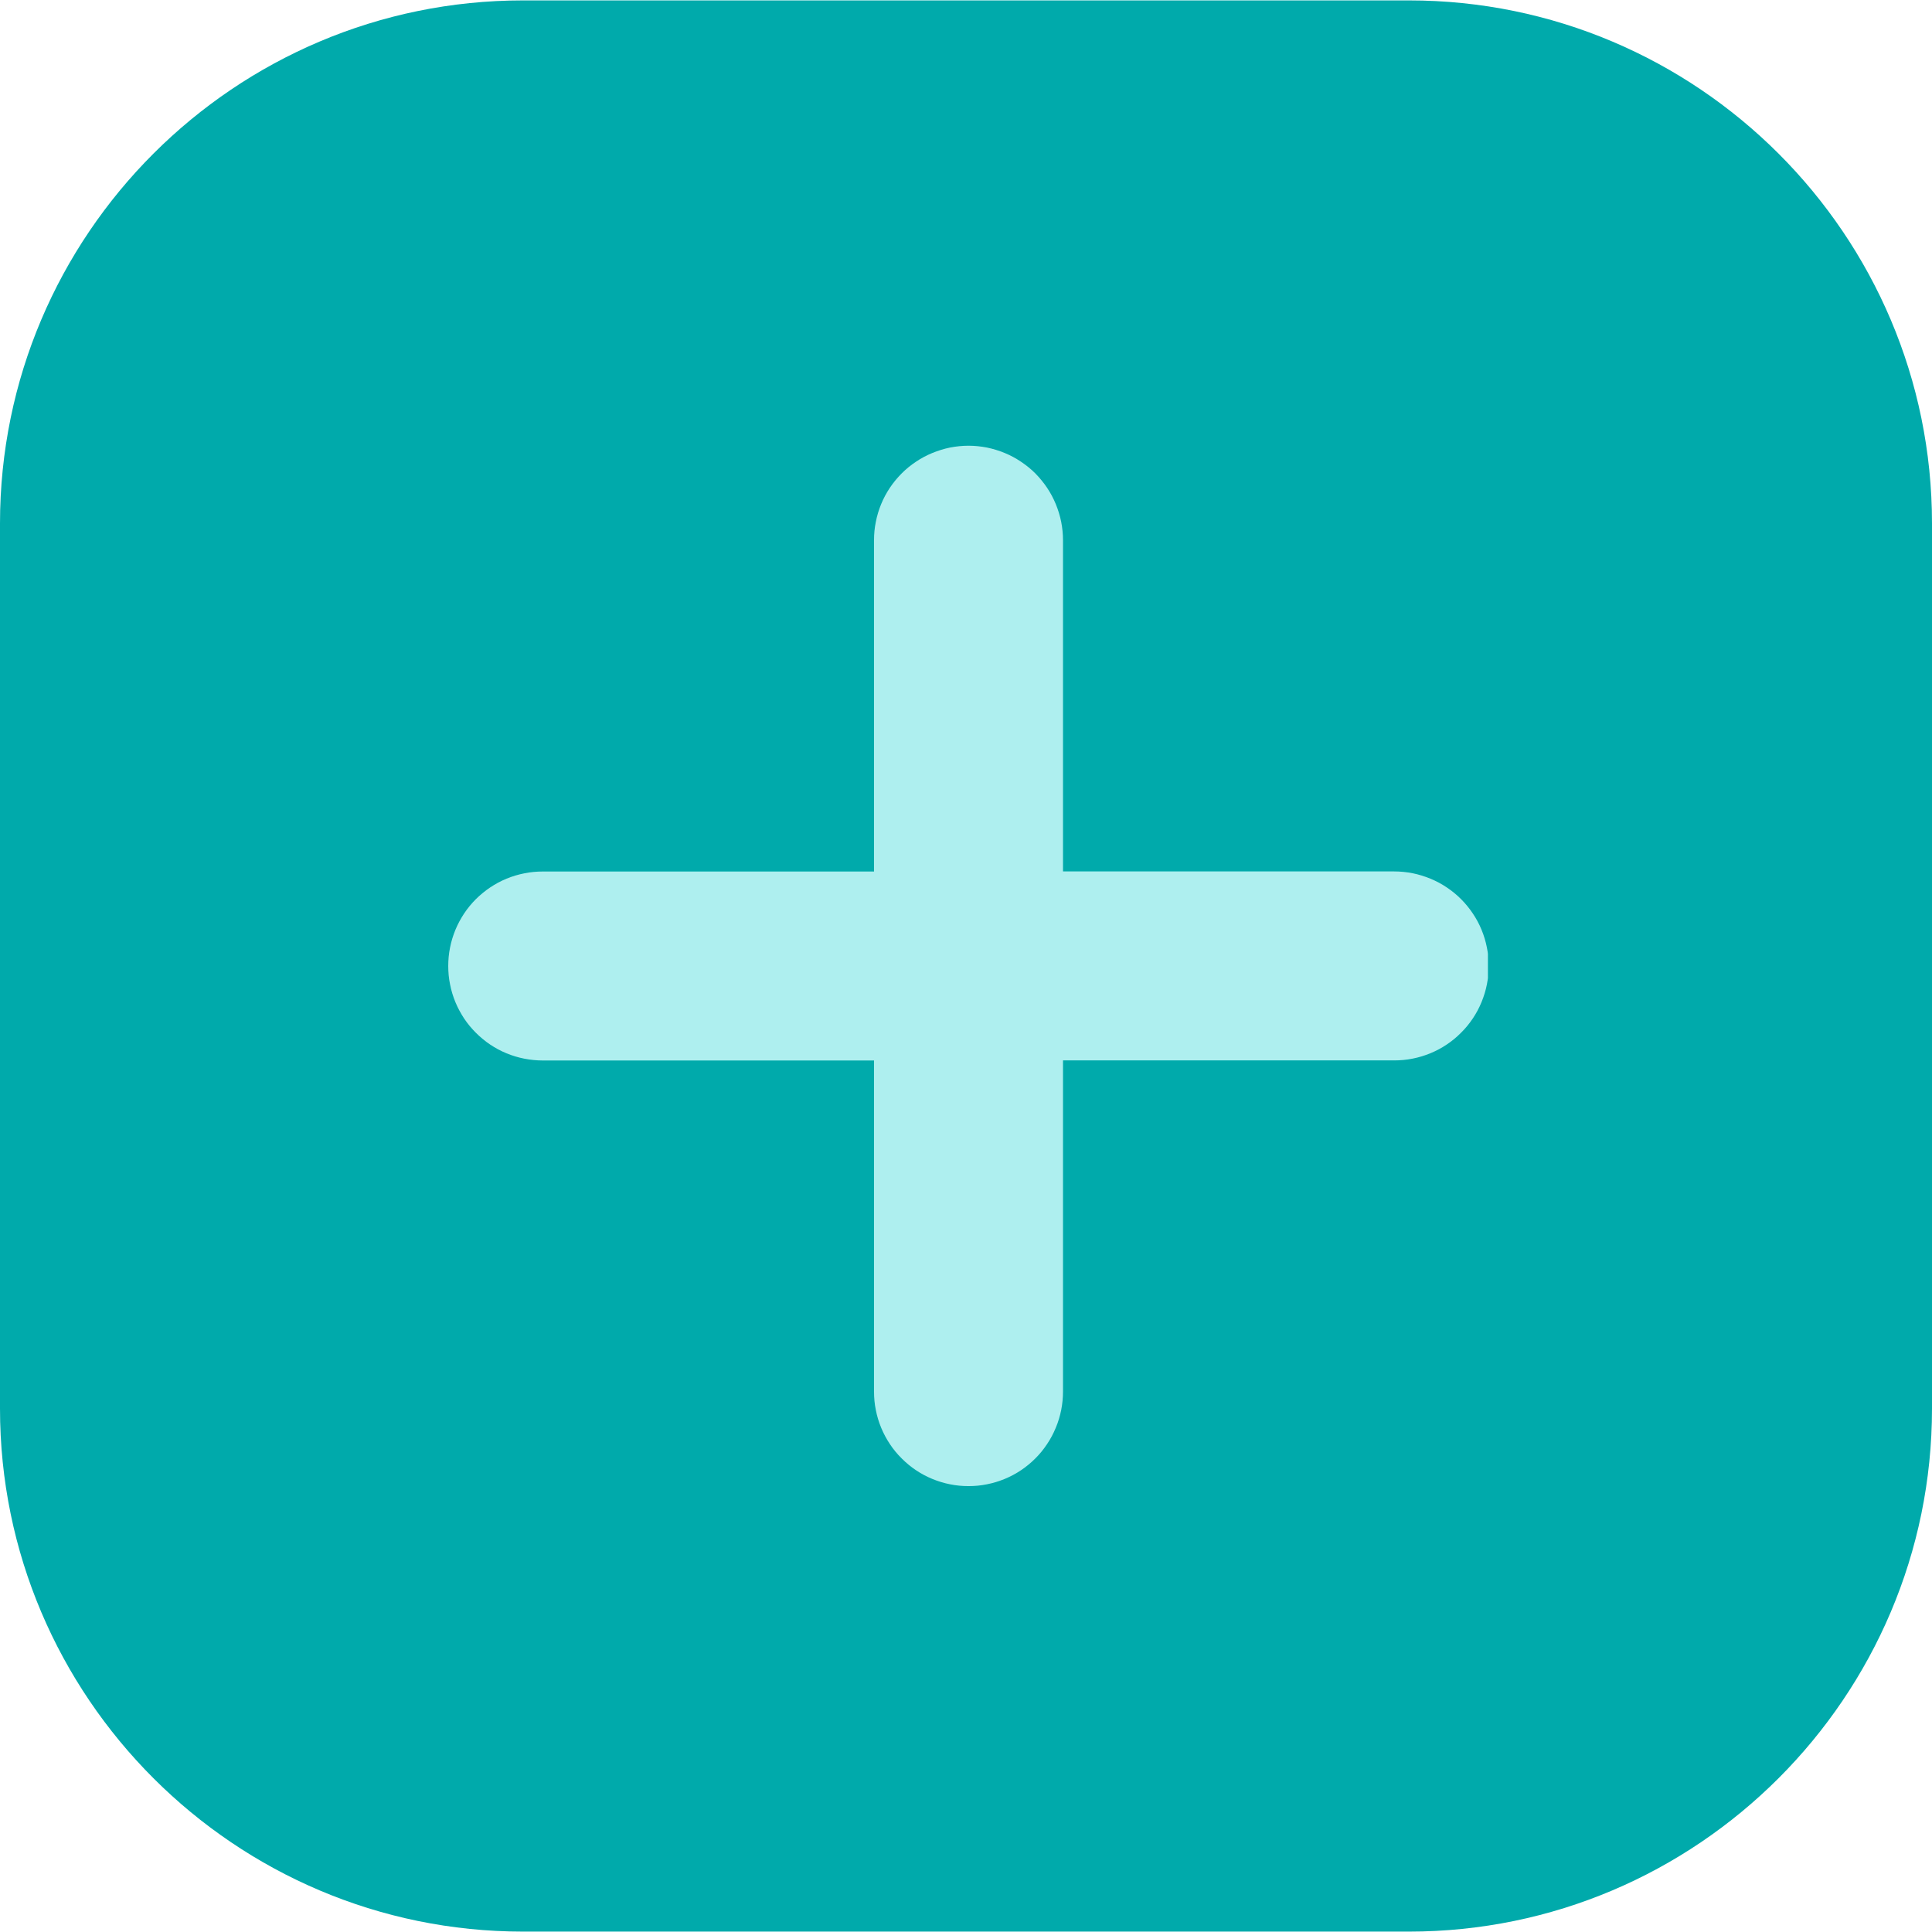 <svg xmlns="http://www.w3.org/2000/svg" xmlns:xlink="http://www.w3.org/1999/xlink" width="128" zoomAndPan="magnify" viewBox="0 0 96 96" height="128" preserveAspectRatio="xMidYMid meet" version="1.0"><defs><clipPath id="6a92e4c1d8"><path d="M 22.047 22 L 73.934 22 L 73.934 74 L 22.047 74 Z M 22.047 22 " clip-rule="nonzero"/></clipPath></defs><path fill="#00aaab" d="M 70.012 0.02 L 25.988 0.02 C 11.664 0.02 0 11.664 0 26.008 L 0 69.992 C 0 84.316 11.664 95.98 25.988 95.98 L 70.012 95.98 C 84.336 95.98 96 84.316 96 69.992 L 96 26.008 C 96 11.664 84.336 0.02 70.012 0.02 Z M 70.012 0.02 " fill-opacity="1" fill-rule="nonzero"/><g clip-path="url(#6a92e4c1d8)"><path fill="#aeefef" d="M 69.277 43.301 L 52.82 43.301 L 52.82 26.844 C 52.82 26.535 52.789 26.23 52.73 25.93 C 52.668 25.625 52.578 25.332 52.461 25.047 C 52.344 24.762 52.199 24.492 52.027 24.234 C 51.855 23.98 51.66 23.742 51.445 23.523 C 51.227 23.305 50.988 23.113 50.73 22.941 C 50.477 22.77 50.207 22.625 49.922 22.508 C 49.637 22.391 49.344 22.301 49.039 22.238 C 48.738 22.18 48.434 22.148 48.125 22.148 C 47.816 22.148 47.512 22.18 47.207 22.238 C 46.906 22.301 46.613 22.391 46.328 22.508 C 46.043 22.625 45.77 22.77 45.516 22.941 C 45.258 23.113 45.02 23.305 44.805 23.523 C 44.586 23.742 44.391 23.98 44.219 24.234 C 44.047 24.492 43.902 24.762 43.785 25.047 C 43.668 25.332 43.578 25.625 43.52 25.93 C 43.457 26.23 43.43 26.535 43.43 26.844 L 43.43 43.305 L 26.973 43.305 C 26.664 43.305 26.359 43.332 26.055 43.395 C 25.754 43.453 25.457 43.543 25.172 43.66 C 24.887 43.777 24.617 43.922 24.359 44.094 C 24.105 44.266 23.867 44.461 23.648 44.676 C 23.43 44.895 23.234 45.133 23.062 45.391 C 22.895 45.645 22.746 45.918 22.629 46.203 C 22.512 46.488 22.422 46.781 22.363 47.082 C 22.301 47.387 22.273 47.691 22.273 48 C 22.273 48.309 22.301 48.613 22.363 48.914 C 22.422 49.219 22.512 49.512 22.629 49.797 C 22.746 50.082 22.895 50.352 23.062 50.609 C 23.234 50.867 23.43 51.102 23.648 51.32 C 23.867 51.539 24.105 51.734 24.359 51.906 C 24.617 52.078 24.887 52.223 25.172 52.34 C 25.457 52.457 25.754 52.547 26.055 52.605 C 26.359 52.664 26.664 52.695 26.973 52.695 L 43.43 52.695 L 43.43 69.148 C 43.43 69.457 43.457 69.762 43.52 70.066 C 43.578 70.367 43.668 70.66 43.785 70.945 C 43.902 71.23 44.051 71.504 44.219 71.758 C 44.391 72.016 44.586 72.254 44.805 72.469 C 45.023 72.688 45.258 72.883 45.516 73.055 C 45.773 73.227 46.043 73.371 46.328 73.488 C 46.613 73.605 46.906 73.695 47.207 73.754 C 47.512 73.816 47.816 73.844 48.125 73.844 C 48.434 73.844 48.738 73.816 49.039 73.754 C 49.344 73.695 49.637 73.605 49.922 73.488 C 50.207 73.371 50.477 73.227 50.734 73.055 C 50.988 72.883 51.227 72.688 51.445 72.469 C 51.664 72.254 51.855 72.016 52.027 71.758 C 52.199 71.504 52.344 71.23 52.461 70.945 C 52.582 70.66 52.668 70.367 52.73 70.066 C 52.789 69.762 52.82 69.457 52.82 69.148 L 52.82 52.691 L 69.277 52.691 C 69.586 52.691 69.891 52.664 70.195 52.602 C 70.496 52.543 70.789 52.453 71.074 52.336 C 71.359 52.219 71.633 52.074 71.887 51.902 C 72.145 51.73 72.383 51.535 72.598 51.316 C 72.816 51.102 73.012 50.863 73.184 50.605 C 73.355 50.352 73.5 50.078 73.617 49.793 C 73.734 49.508 73.824 49.215 73.883 48.914 C 73.945 48.609 73.973 48.305 73.973 47.996 C 73.973 47.688 73.945 47.383 73.883 47.082 C 73.824 46.777 73.734 46.484 73.617 46.199 C 73.5 45.914 73.355 45.645 73.184 45.391 C 73.012 45.133 72.816 44.895 72.598 44.676 C 72.383 44.461 72.145 44.266 71.887 44.094 C 71.633 43.922 71.359 43.777 71.074 43.66 C 70.789 43.543 70.496 43.453 70.195 43.391 C 69.891 43.332 69.586 43.301 69.277 43.301 Z M 69.277 43.301 " fill-opacity="1" fill-rule="nonzero"/></g></svg>